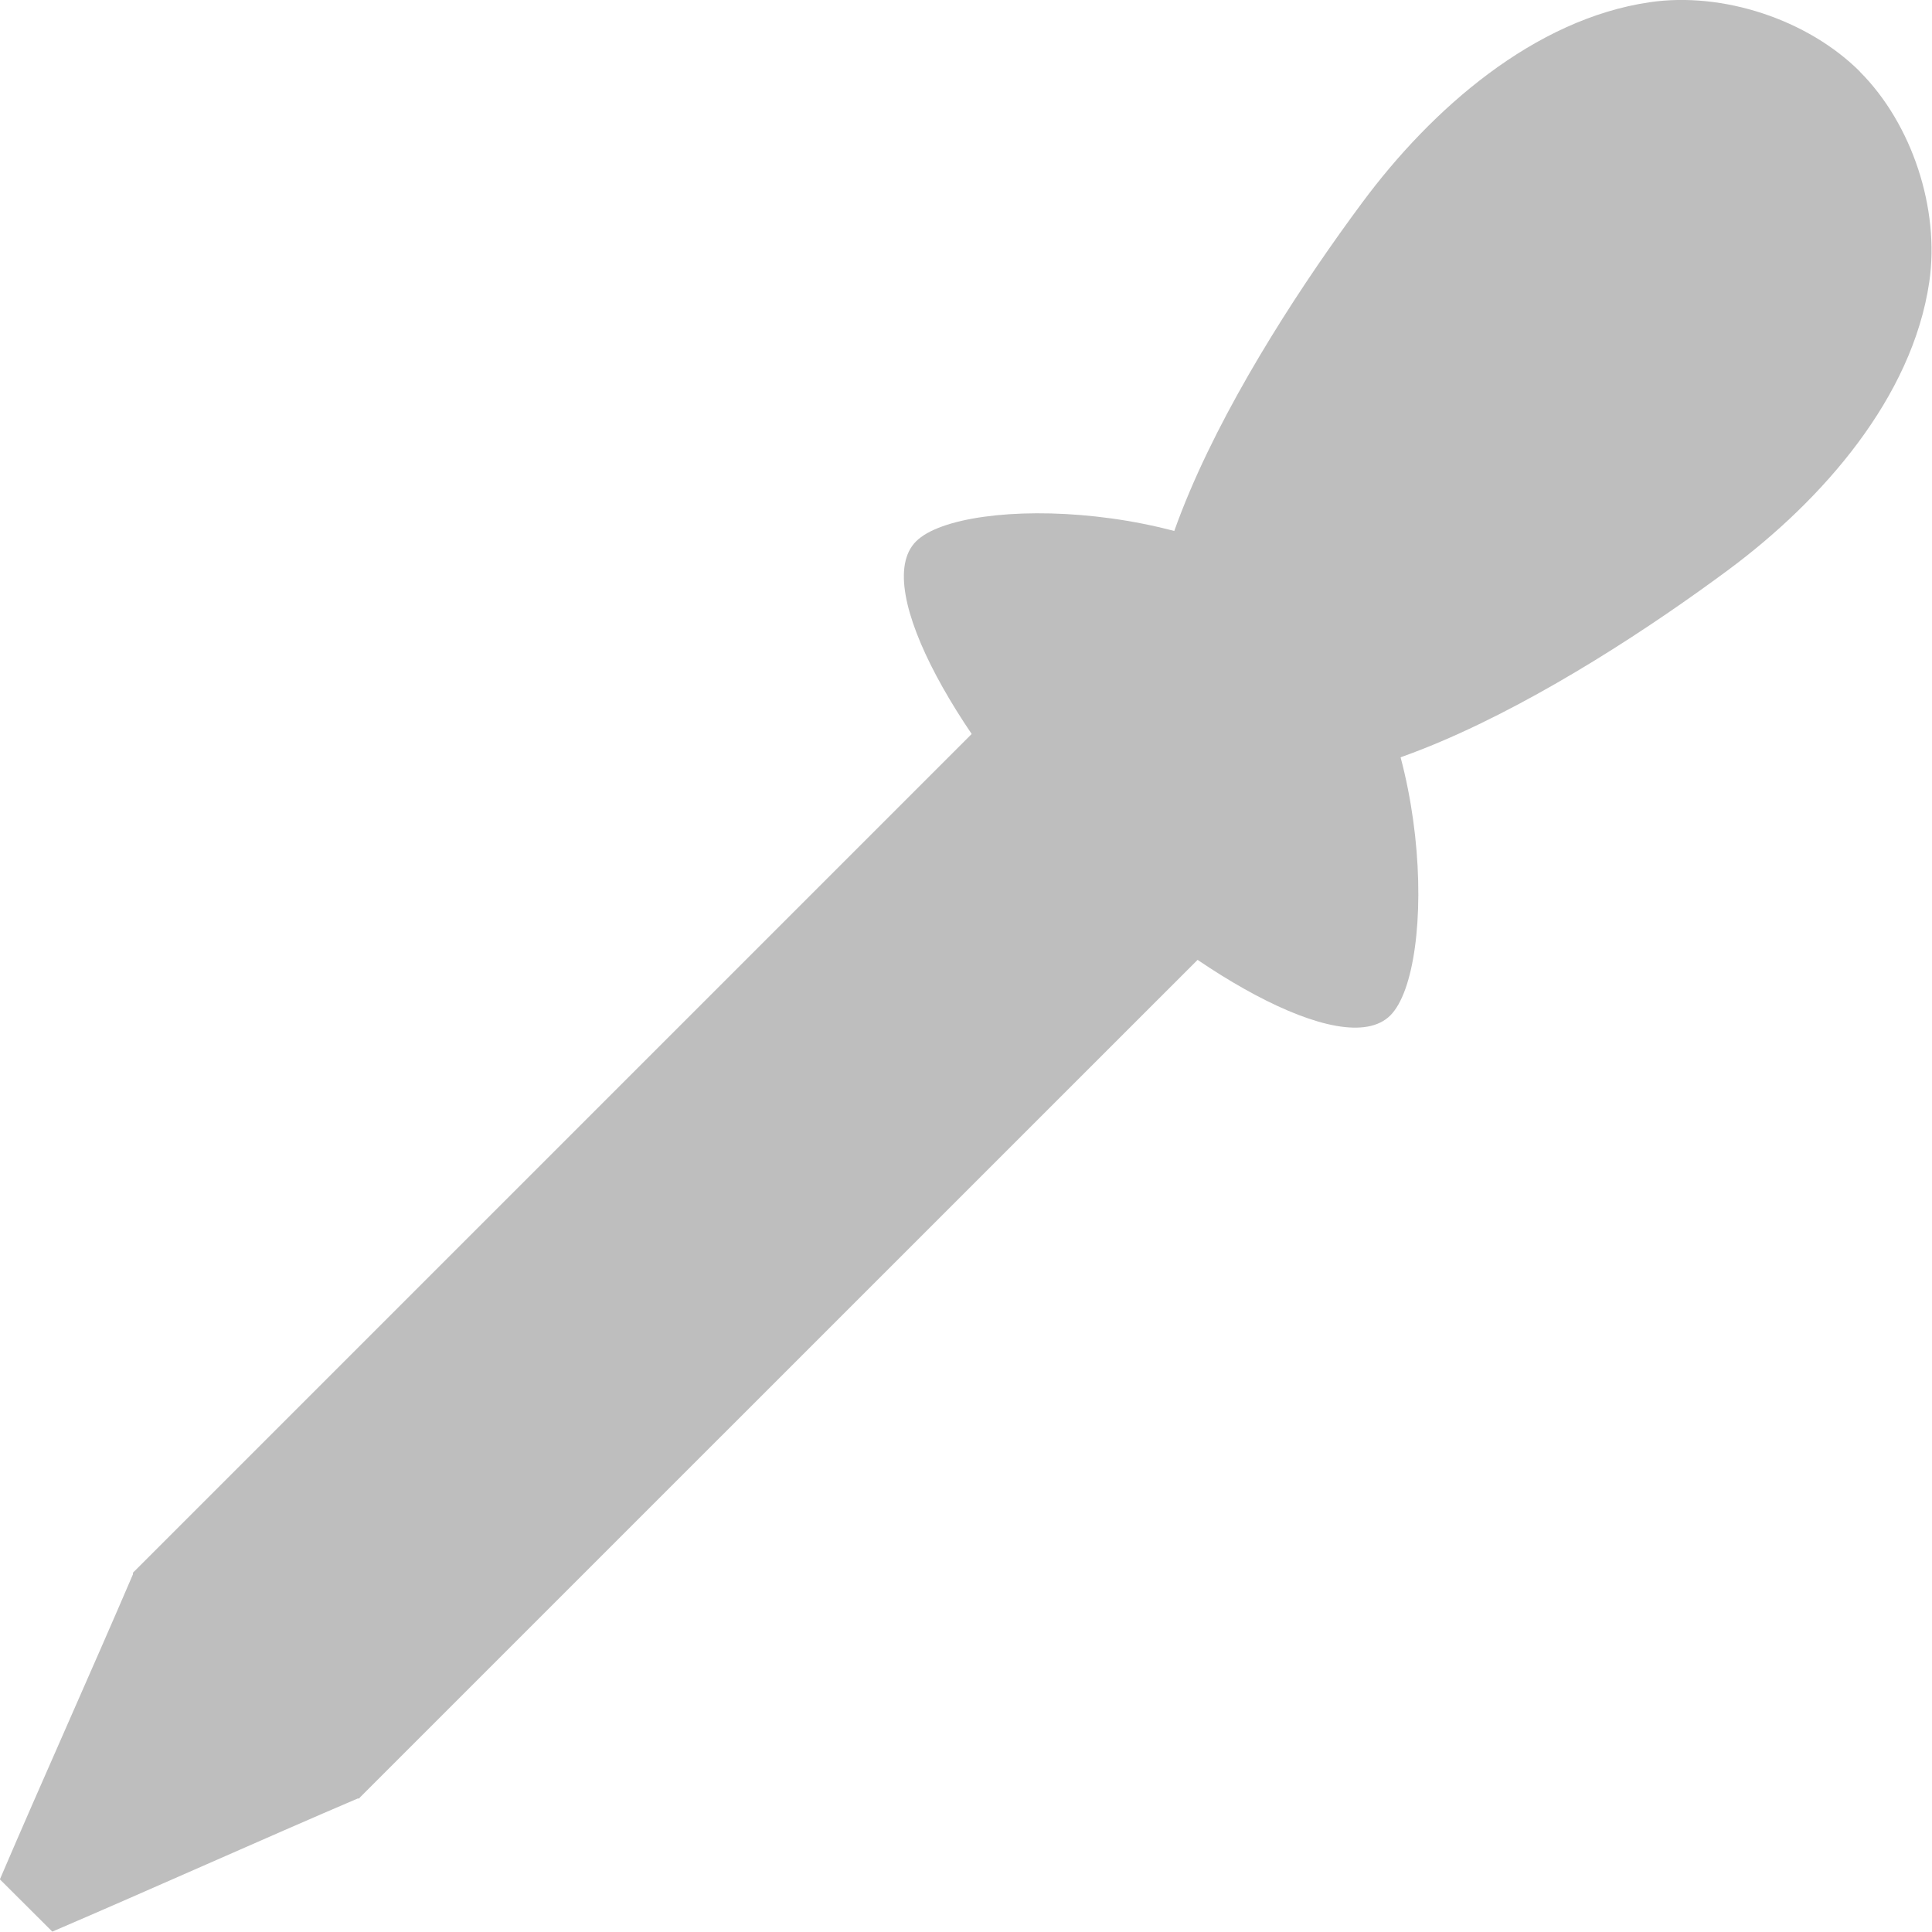<?xml version="1.0" encoding="UTF-8" standalone="no"?>
<!-- Created with Inkscape (http://www.inkscape.org/) -->

<svg
   xmlns:dc="http://purl.org/dc/elements/1.1/"
   xmlns:cc="http://creativecommons.org/ns#"
   xmlns:rdf="http://www.w3.org/1999/02/22-rdf-syntax-ns#"
   xmlns:svg="http://www.w3.org/2000/svg"
   xmlns="http://www.w3.org/2000/svg"
   xmlns:sodipodi="http://sodipodi.sourceforge.net/DTD/sodipodi-0.dtd"
   xmlns:inkscape="http://www.inkscape.org/namespaces/inkscape"
   id="svg7384"
   height="16"
   width="16"
   version="1.1"
   inkscape:version="0.48.4 r9939"
   sodipodi:docname="inspect-symbolic.svg">
  <defs
     id="defs10" />
  <sodipodi:namedview
     pagecolor="#ffffff"
     bordercolor="#666666"
     borderopacity="1"
     objecttolerance="10"
     gridtolerance="10"
     guidetolerance="10"
     inkscape:pageopacity="0"
     inkscape:pageshadow="2"
     inkscape:window-width="1022"
     inkscape:window-height="622"
     id="namedview8"
     showgrid="false"
     inkscape:zoom="10.429825"
     inkscape:cx="-2.7829067"
     inkscape:cy="4.9927333"
     inkscape:window-x="0"
     inkscape:window-y="91"
     inkscape:window-maximized="0"
     inkscape:current-layer="g3764" />
  <title
     id="title9167">Gnome Symbolic Icon Theme</title>
  <g
     id="g3764"
     transform="matrix(1.22,0,0,1.22,-2.602,-0.702)">
    <g
       id="g2993"
       transform="matrix(1.085,0,0,1.085,-0.715,-0.629)">
      <g
         id="g2987">
        <path
           inkscape:transform-center-y="-0.058925553"
           inkscape:connector-curvature="0"
           id="path2982"
           d="m 2.624,12.868 c 0.265,-0.619 0.575,-1.307 0.84,-1.926 l 1.413,1.414 C 4.259,12.62 3.57,12.93 2.952,13.195"
           inkscape:transform-center-x="-0.05892553"
           style="fill:#bebebe;fill-opacity:1;stroke:none"
           sodipodi:nodetypes="cccc" />
        <path
           sodipodi:nodetypes="cccccc"
           inkscape:connector-curvature="0"
           id="rect3752"
           d="M 3.456,10.95 11.95,2.456 13.363,3.87 4.869,12.363 3.771,12.048 z"
           style="fill:#bebebe;fill-opacity:1;stroke:none" />
        <path
           sodipodi:nodetypes="sssss"
           inkscape:connector-curvature="0"
           id="path3754"
           d="m 10.901,4.919 c 0.683,0.683 0.715,2.252 0.422,2.544 C 11.03,7.756 10.027,7.159 9.344,6.476 8.66,5.792 8.063,4.789 8.356,4.497 8.649,4.204 10.217,4.235 10.901,4.919 z"
           style="fill:#bebebe;fill-opacity:1;stroke:none" />
        <path
           sodipodi:nodetypes="aaasaaa"
           inkscape:connector-curvature="0"
           id="path3758"
           d="M 14.261,1.559 C 14.587,1.885 14.762,2.417 14.695,2.874 14.589,3.597 14.028,4.237 13.441,4.673 12.483,5.384 10.719,6.467 10.036,5.783 9.353,5.1 10.435,3.337 11.147,2.378 11.582,1.791 12.222,1.23 12.946,1.124 c 0.457,-0.067 0.988,0.108 1.315,0.434 z"
           style="fill:#bebebe;fill-opacity:1;stroke:none" />
      </g>
    </g>
  </g>
</svg>
